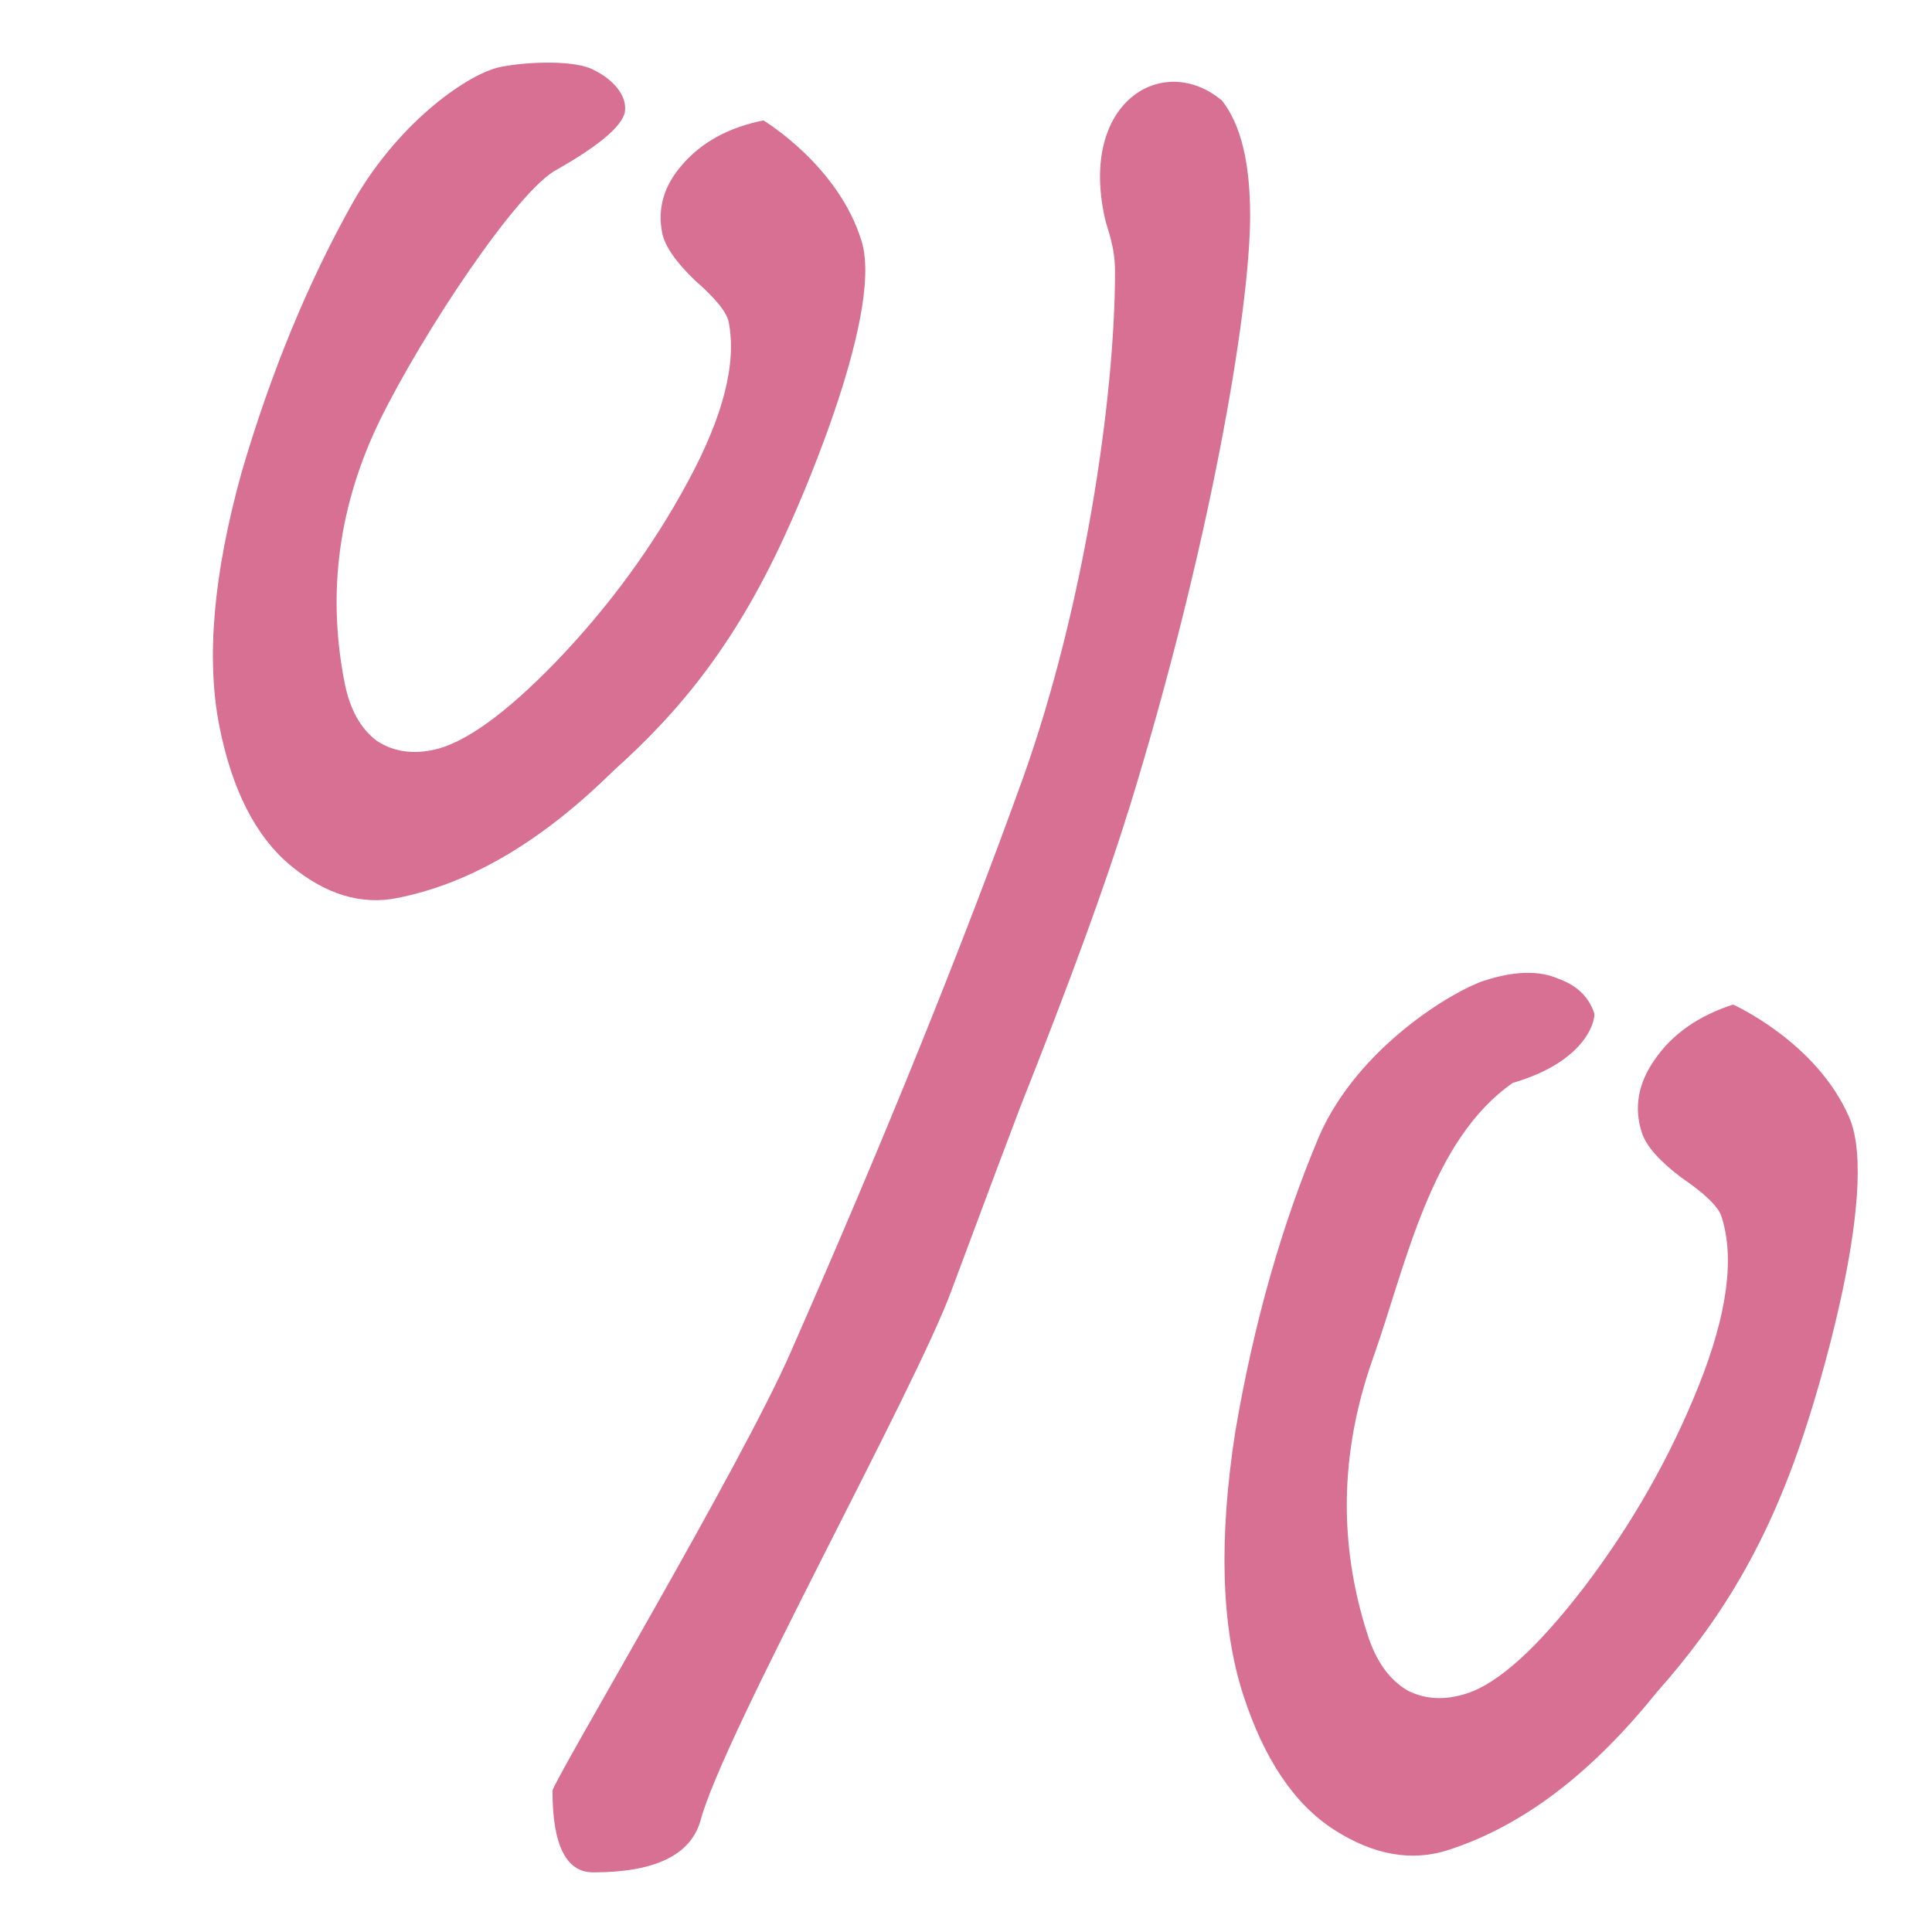 <?xml version="1.0" encoding="UTF-8" standalone="no"?>
<!-- Created with Inkscape (http://www.inkscape.org/) -->

<svg
   width="30mm"
   height="30mm"
   viewBox="0 0 30 30"
   version="1.1"
   id="svg1"
   sodipodi:docname="percent.svg"
   inkscape:version="1.3.2 (091e20e, 2023-11-25, custom)"
   xmlns:inkscape="http://www.inkscape.org/namespaces/inkscape"
   xmlns:sodipodi="http://sodipodi.sourceforge.net/DTD/sodipodi-0.dtd"
   xmlns="http://www.w3.org/2000/svg"
   xmlns:svg="http://www.w3.org/2000/svg">
  <sodipodi:namedview
     id="namedview1"
     pagecolor="#505050"
     bordercolor="#eeeeee"
     borderopacity="1"
     inkscape:showpageshadow="0"
     inkscape:pageopacity="0"
     inkscape:pagecheckerboard="0"
     inkscape:deskcolor="#d1d1d1"
     inkscape:document-units="mm"
     inkscape:lockguides="true"
     inkscape:zoom="2.0384476"
     inkscape:cx="5.1509786"
     inkscape:cy="7.6038256"
     inkscape:window-width="1920"
     inkscape:window-height="1147"
     inkscape:window-x="-8"
     inkscape:window-y="-8"
     inkscape:window-maximized="1"
     inkscape:current-layer="layer1" />
  <defs
     id="defs1">
    <rect
       x="-0.347"
       y="0.694"
       width="113.431"
       height="112.044"
       id="rect1" />
  </defs>
  <g
     inkscape:label="Layer 1"
     inkscape:groupmode="layer"
     id="layer1">
    <g
       id="g1"
       style="fill:#d87093;fill-opacity:1">
      <path
         style="font-size:85.333px;line-height:1.24;font-family:'Ink Free';-inkscape-font-specification:'Ink Free';letter-spacing:0px;white-space:pre;stroke:none;stroke-width:0.464;stroke-linecap:round;stroke-linejoin:round;stroke-dasharray:0.464, 1.391;paint-order:stroke fill markers;stroke-opacity:1;fill:#d87093;fill-opacity:1"
         d="m 17.51,12.624 c -0.343,1.108 -0.897,2.625 -1.662,4.552 -0.132,0.343 -0.488,1.293 -1.069,2.85 -0.554,1.53 -3.562,6.937 -3.905,8.256 -0.158,0.528 -0.712,0.792 -1.662,0.792 -0.422,0 -0.633,-0.422 -0.633,-1.267 0,-0.132 2.942,-5.064 3.708,-6.832 1.451,-3.298 2.652,-6.267 3.602,-8.905 0.95,-2.665 1.425,-5.901 1.425,-7.854 0,-0.396 -0.117,-0.645 -0.158,-0.831 -0.405,-1.819 0.918,-2.585 1.821,-1.821 0.29,0.369 0.435,0.963 0.435,1.781 0,1.478 -0.633,5.189 -1.9,9.279 z"
         id="text1" />
      <path
         d="m 11.855,1.87 c -0.538,0.107 -0.959,0.337 -1.262,0.689 -0.283,0.322 -0.386,0.674 -0.311,1.056 0.04,0.204 0.209,0.449 0.505,0.735 0.322,0.28 0.498,0.497 0.528,0.65 0.126,0.638 -0.084,1.462 -0.63,2.473 C 10.14,8.484 9.458,9.416 8.641,10.268 7.845,11.09 7.203,11.55 6.716,11.647 6.383,11.714 6.094,11.665 5.849,11.502 5.598,11.313 5.433,11.015 5.352,10.607 5.075,9.204 5.258,7.841 5.902,6.519 6.567,5.167 8.041,2.941 8.652,2.631 9.203,2.318 9.677,1.976 9.705,1.722 9.734,1.463 9.497,1.224 9.231,1.092 8.96,0.934 8.227,0.949 7.766,1.041 7.305,1.134 6.242,1.837 5.505,3.098 4.795,4.354 4.209,5.77 3.748,7.347 c -0.435,1.572 -0.549,2.881 -0.342,3.927 0.197,0.995 0.566,1.717 1.107,2.166 0.542,0.449 1.094,0.617 1.658,0.504 1.179,-0.235 2.28,-0.916 3.364,-1.984 1.023,-0.919 1.916,-1.986 2.724,-3.805 0,0 1.478,-3.221 1.122,-4.403 -0.356,-1.182 -1.525,-1.881 -1.525,-1.881 z"
         style="font-size:85.333px;line-height:1.24;font-family:'Ink Free';-inkscape-font-specification:'Ink Free';letter-spacing:0px;white-space:pre;stroke:none;stroke-width:1.732;stroke-linecap:round;stroke-linejoin:round;stroke-dasharray:1.732, 5.196;paint-order:stroke fill markers;stroke-opacity:1;fill:#d87093;fill-opacity:1"
         id="path1"
         sodipodi:nodetypes="cssssccscsccscscsscsccsc" />
      <path
         d="m 26.911,15.599 c -0.544,0.176 -0.952,0.464 -1.223,0.864 -0.254,0.366 -0.318,0.741 -0.193,1.126 0.066,0.205 0.27,0.437 0.611,0.695 0.367,0.25 0.576,0.452 0.625,0.606 0.208,0.642 0.09,1.516 -0.352,2.624 -0.443,1.107 -1.035,2.15 -1.778,3.128 -0.725,0.944 -1.333,1.495 -1.825,1.654 -0.337,0.109 -0.642,0.094 -0.916,-0.044 -0.282,-0.164 -0.49,-0.451 -0.622,-0.862 -0.457,-1.412 -0.432,-2.837 0.074,-4.277 0.524,-1.474 0.895,-3.403 2.177,-4.297 1.203,-0.353 1.284,-1.027 1.267,-1.079 -0.083,-0.257 -0.27,-0.437 -0.562,-0.541 -0.3,-0.13 -0.683,-0.119 -1.149,0.032 -0.466,0.151 -1.949,1.021 -2.559,2.409 -0.583,1.38 -1.018,2.91 -1.304,4.59 -0.26,1.672 -0.219,3.034 0.121,4.086 0.324,1.001 0.794,1.7 1.408,2.096 0.615,0.396 1.207,0.502 1.777,0.318 1.192,-0.386 2.249,-1.221 3.241,-2.453 0.948,-1.071 1.742,-2.279 2.358,-4.251 0,0 1.139,-3.497 0.628,-4.672 C 28.207,16.176 26.911,15.599 26.911,15.599 Z"
         style="font-size:85.333px;line-height:1.24;font-family:'Ink Free';-inkscape-font-specification:'Ink Free';letter-spacing:0px;white-space:pre;stroke:none;stroke-width:1.801;stroke-linecap:round;stroke-linejoin:round;stroke-dasharray:1.801, 5.402;paint-order:stroke fill markers;stroke-opacity:1;fill:#d87093;fill-opacity:1"
         id="path1-5"
         sodipodi:nodetypes="cssssccscsccscscsscsccscc" />
    </g>
  </g>
</svg>
